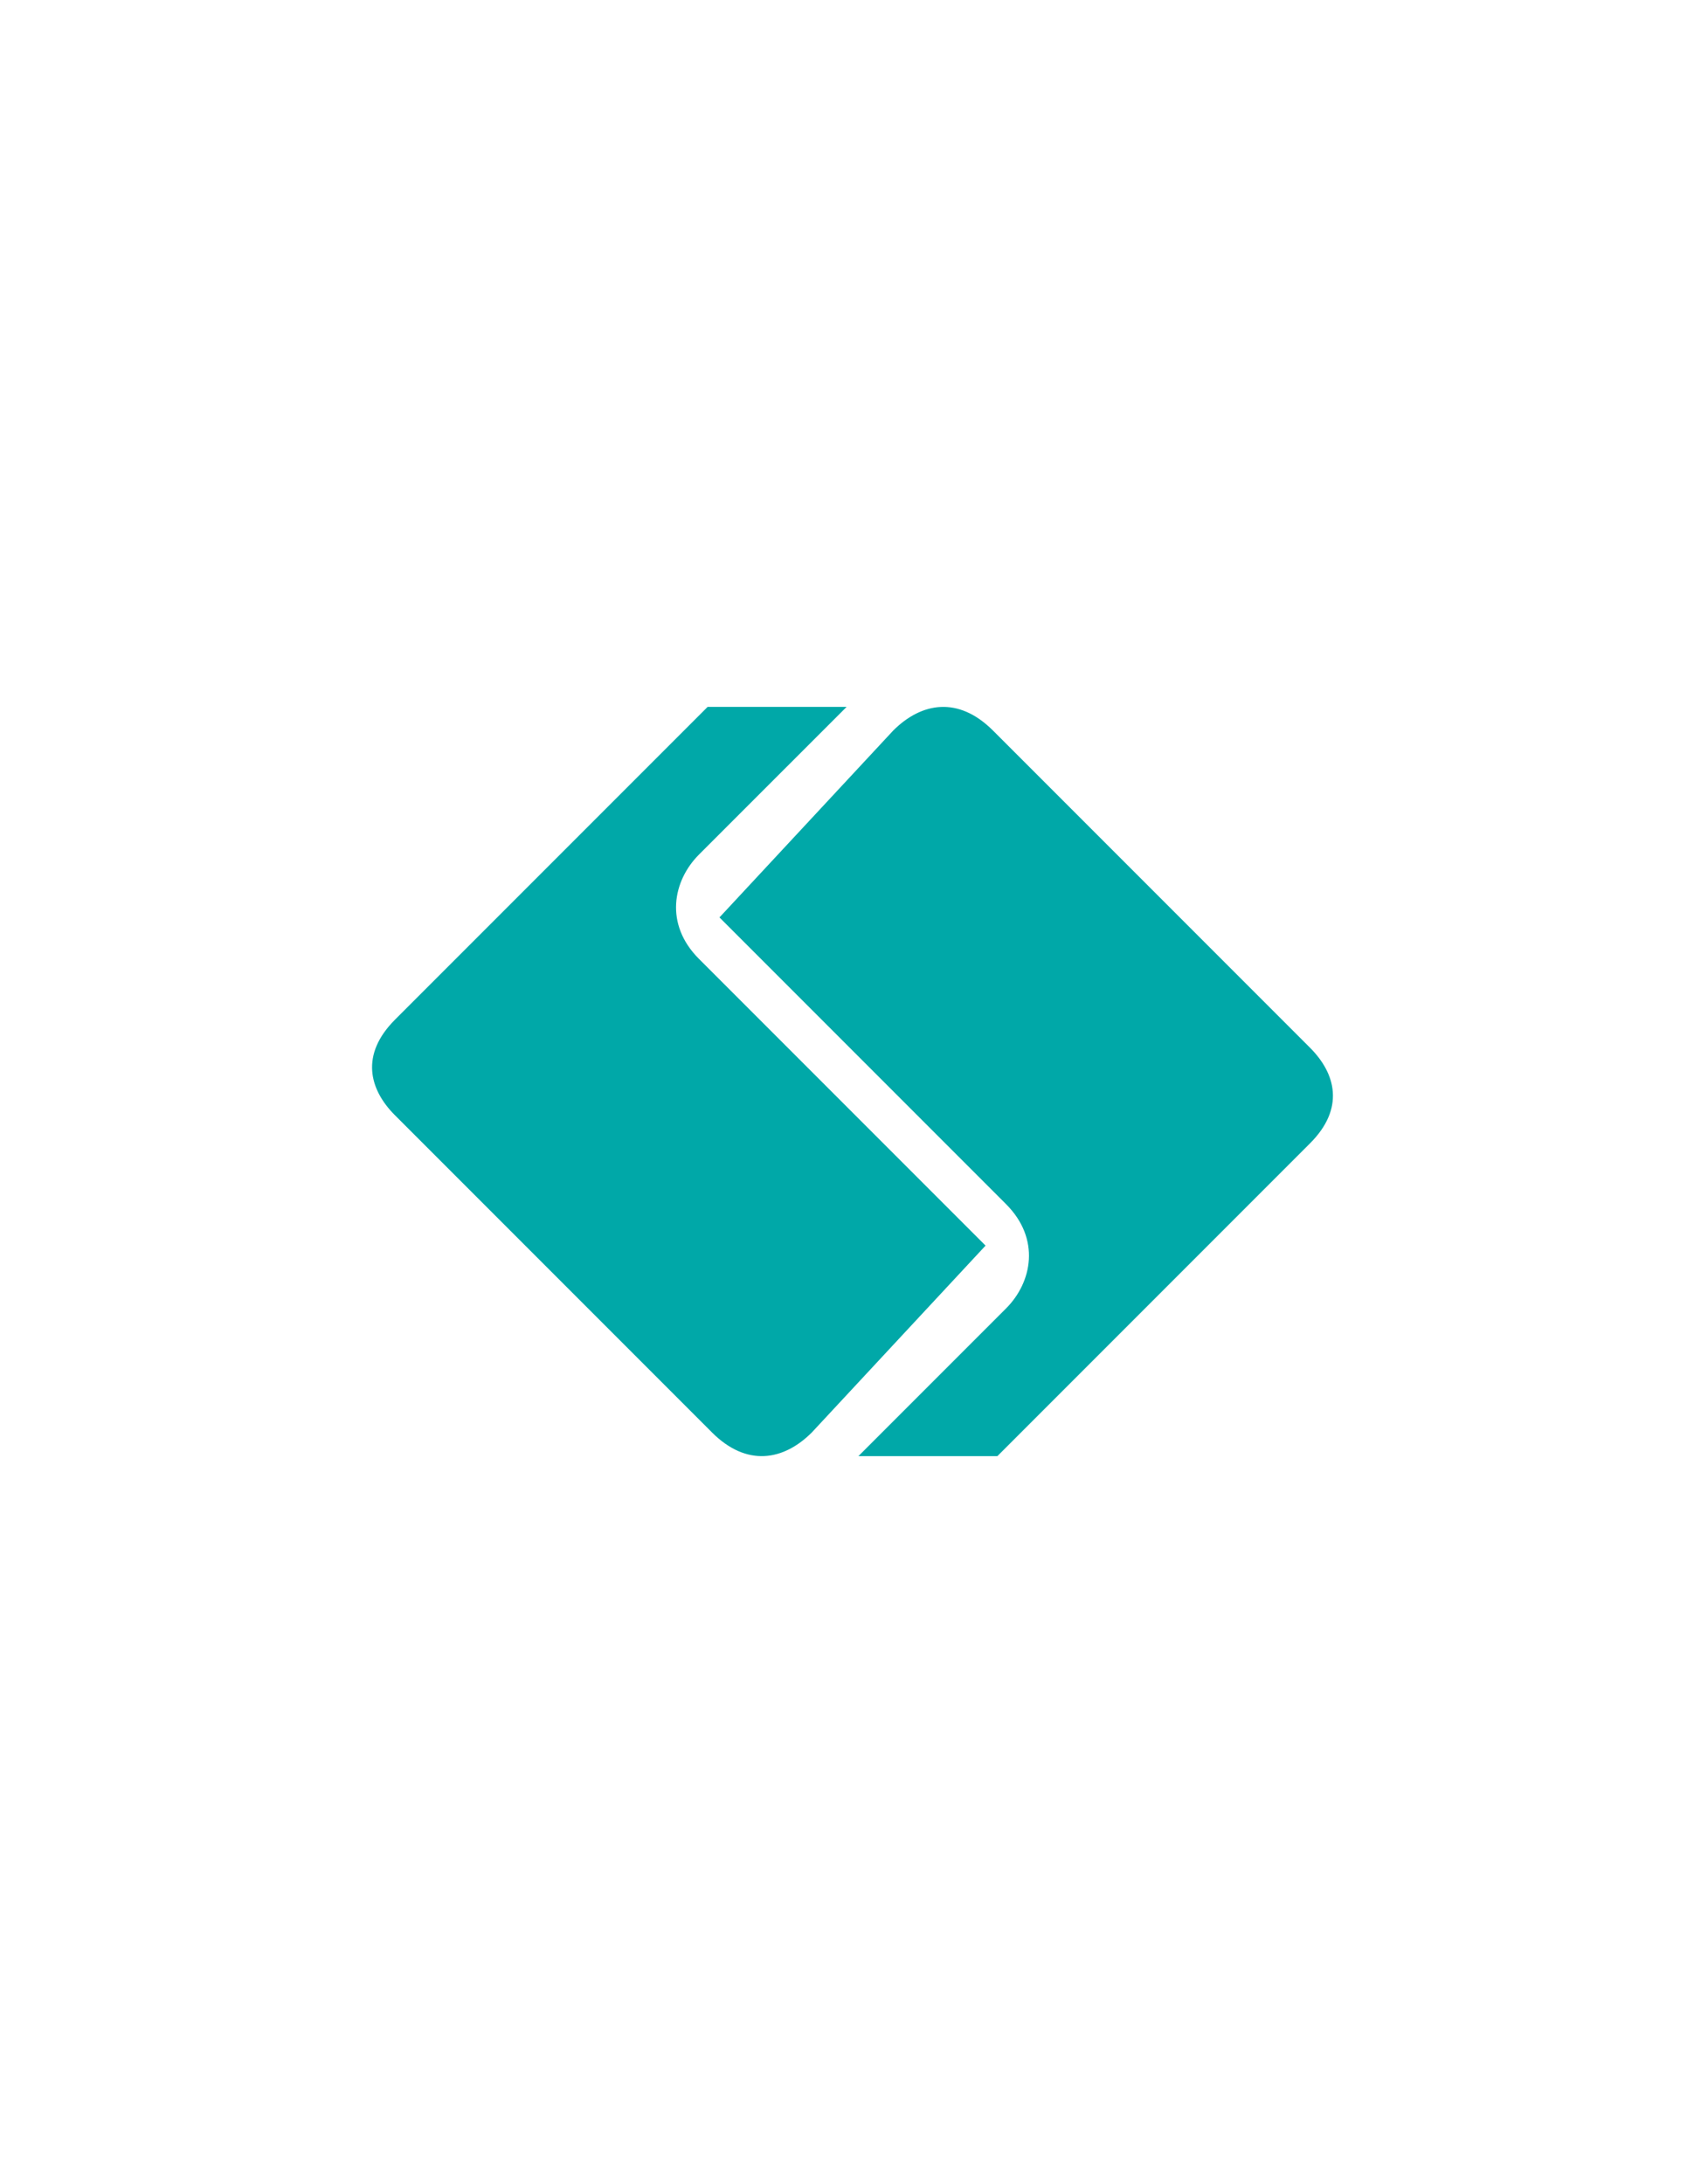 <?xml version="1.0" encoding="UTF-8"?>
<!DOCTYPE svg PUBLIC "-//W3C//DTD SVG 1.1//EN" "http://www.w3.org/Graphics/SVG/1.1/DTD/svg11.dtd">
<!-- Creator: CorelDRAW 2020 (64-Bit) -->
<svg xmlns="http://www.w3.org/2000/svg" xml:space="preserve" width="2550px" height="3300px" version="1.1" style="shape-rendering:geometricPrecision; text-rendering:geometricPrecision; image-rendering:optimizeQuality; fill-rule:evenodd; clip-rule:evenodd"
viewBox="0 0 255000 330000"
 xmlns:xlink="http://www.w3.org/1999/xlink"
 xmlns:xodm="http://www.corel.com/coreldraw/odm/2003">
 <defs>
  <style type="text/css">
   <![CDATA[
    .fil0 {fill:#00A8A8}
   ]]>
  </style>
 </defs>
 <g id="Layer_x0020_1">
  <path class="fil0" d="M135006 110384l-26256 28225c14441,14441 28881,28882 43322,43322 5250,5250 3937,11813 0,15753l-22319 22316 21006 0c15754,-15753 31507,-31506 47260,-47259 5250,-5250 3937,-10503 0,-14441 -15972,-15972 -31944,-31944 -47916,-47916 -5250,-5253 -10831,-4268 -15097,0z"/>
  <path class="fil0" d="M122716 216419l26256 -28225c-14441,-14441 -28881,-28882 -43322,-43322 -5250,-5250 -3938,-11813 0,-15753l22319 -22316 -21007 0c-15753,15753 -31506,31506 -47259,47259 -5250,5250 -3937,10503 0,14441 15972,15972 31944,31944 47916,47916 5250,5253 10831,4268 15097,0z"/>
 </g>
</svg>
